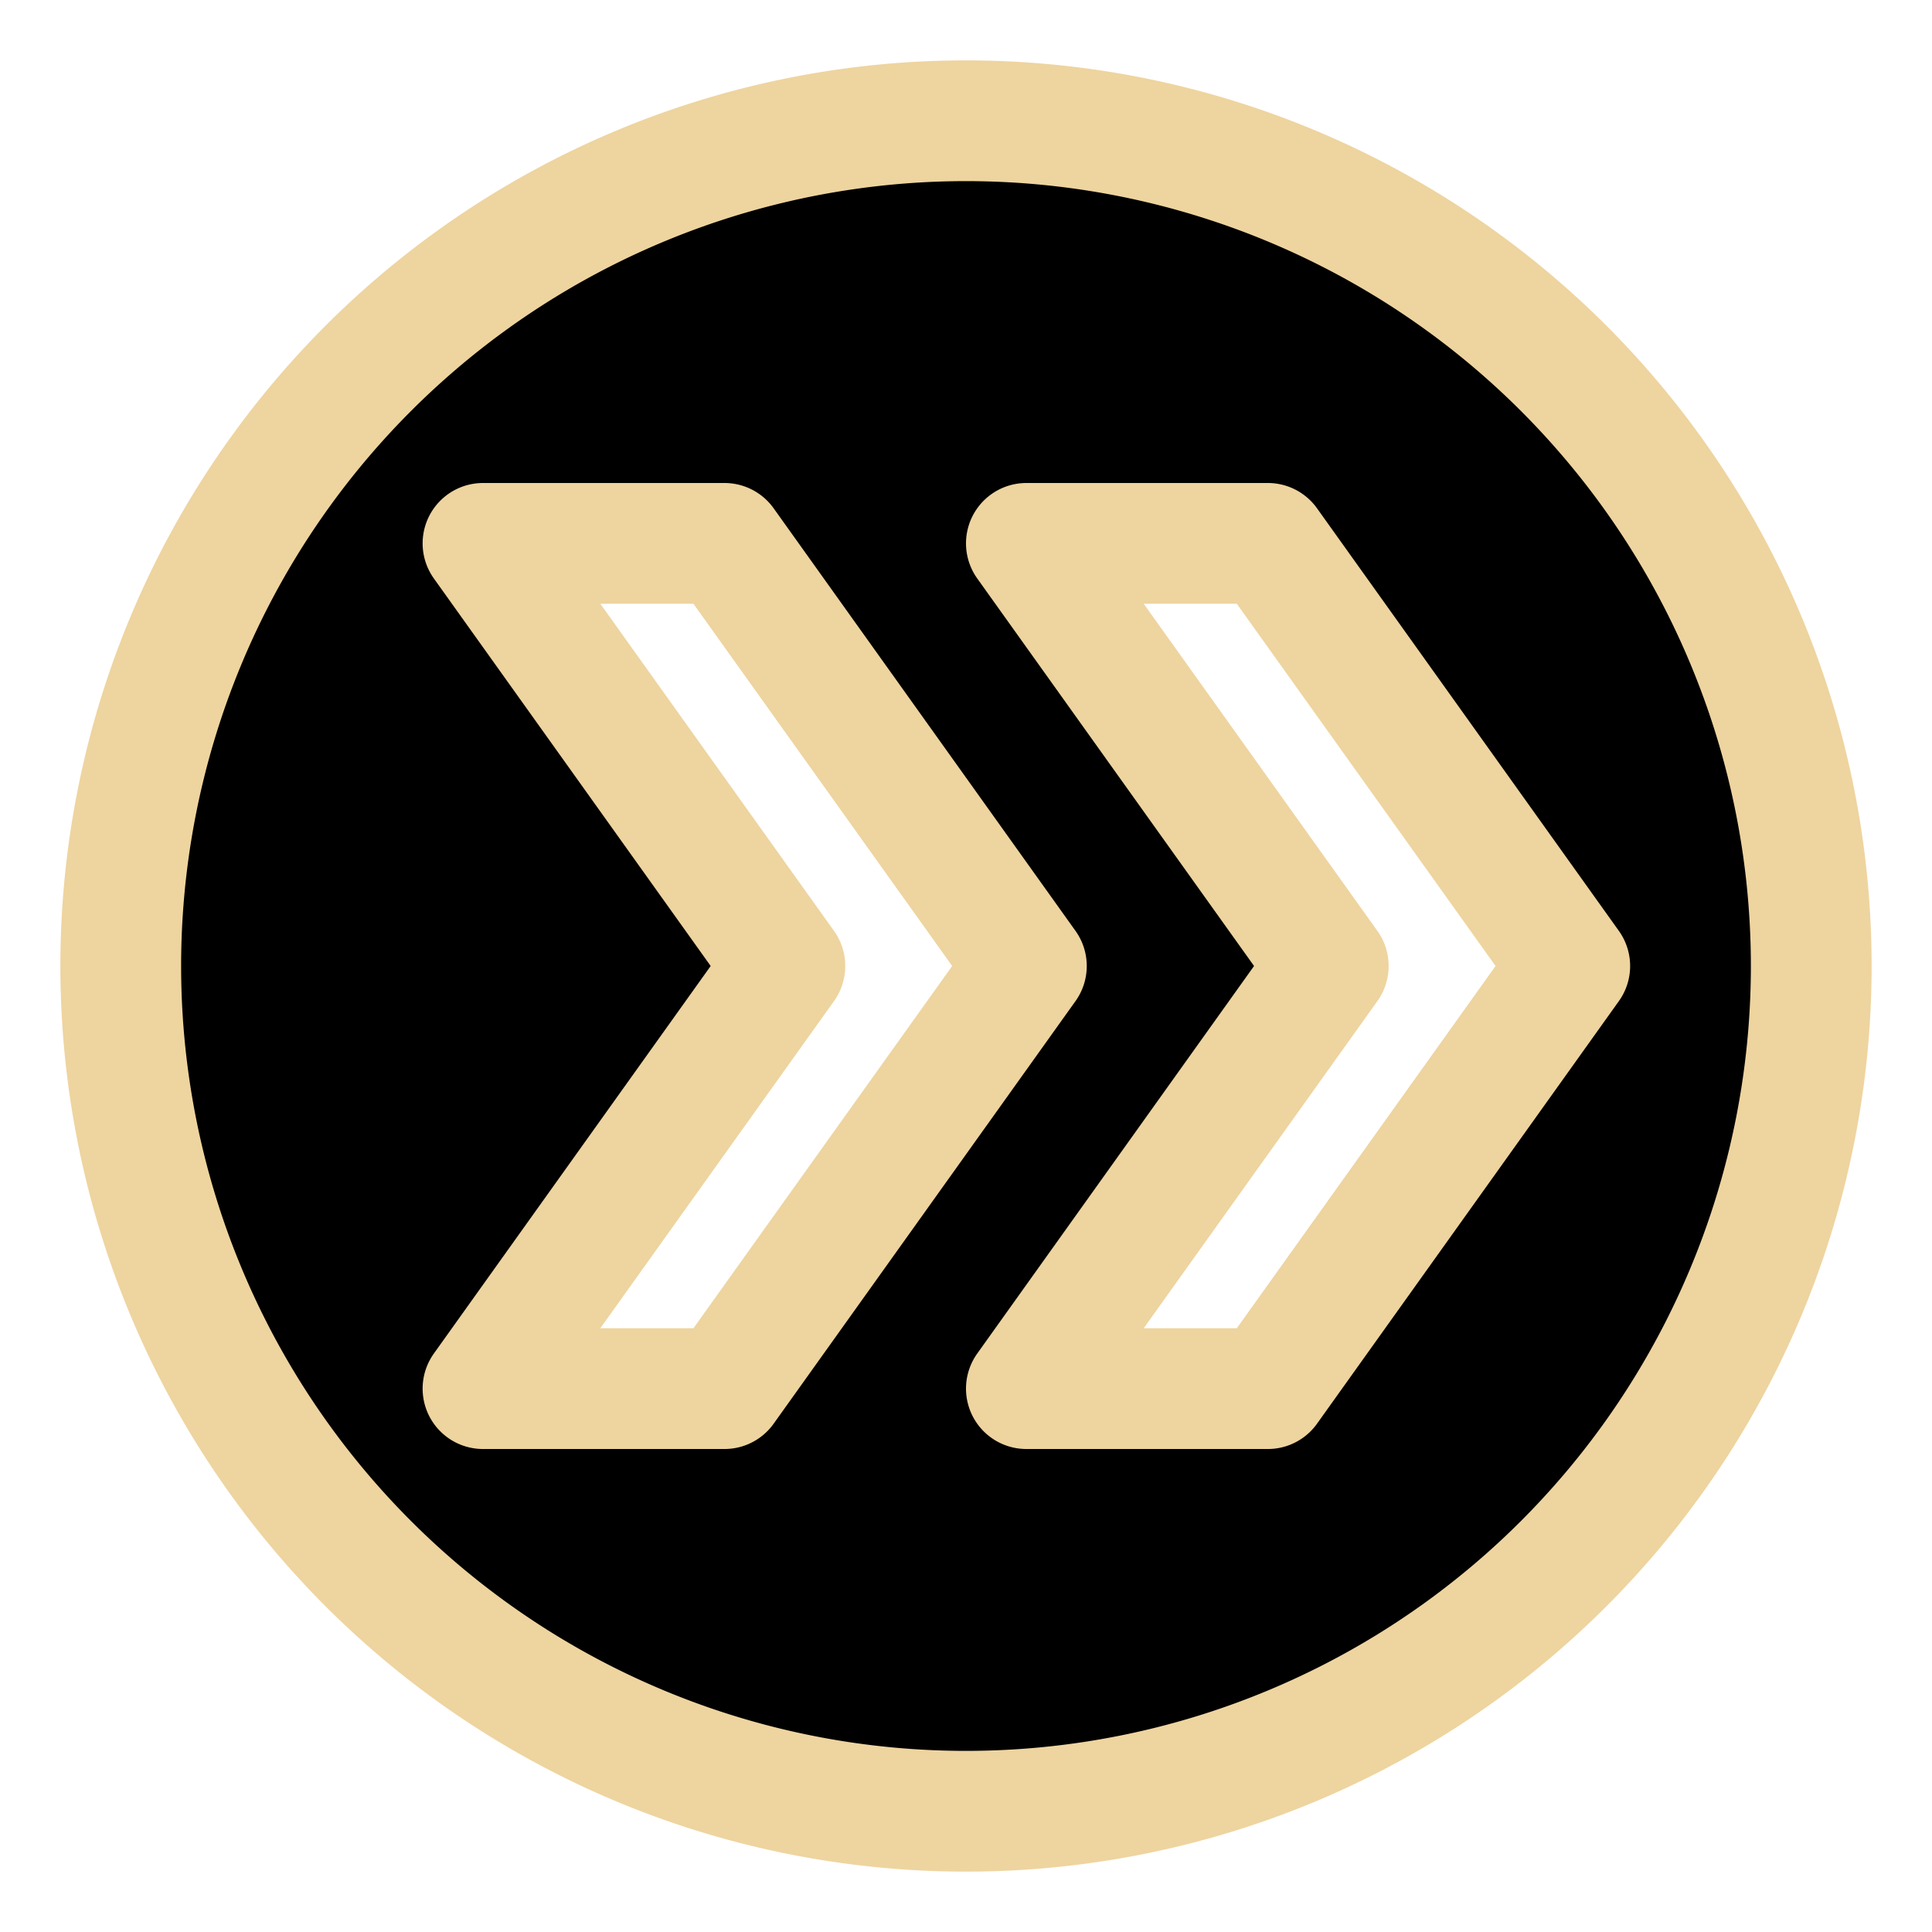 <svg xmlns="http://www.w3.org/2000/svg" width="16" height="16" viewBox="0 0 16 16">
	<path fill="currentColor" stroke="#eed49f" stroke-linecap="round" stroke-linejoin="round" d="M8 15A7 7 0 108 1a7 7 0 000 14m.5-10.5h2L13 8l-2.5 3.5h-2L11 8zM4 4.5h2L8.5 8 6 11.5H4L6.5 8z" />
</svg>
